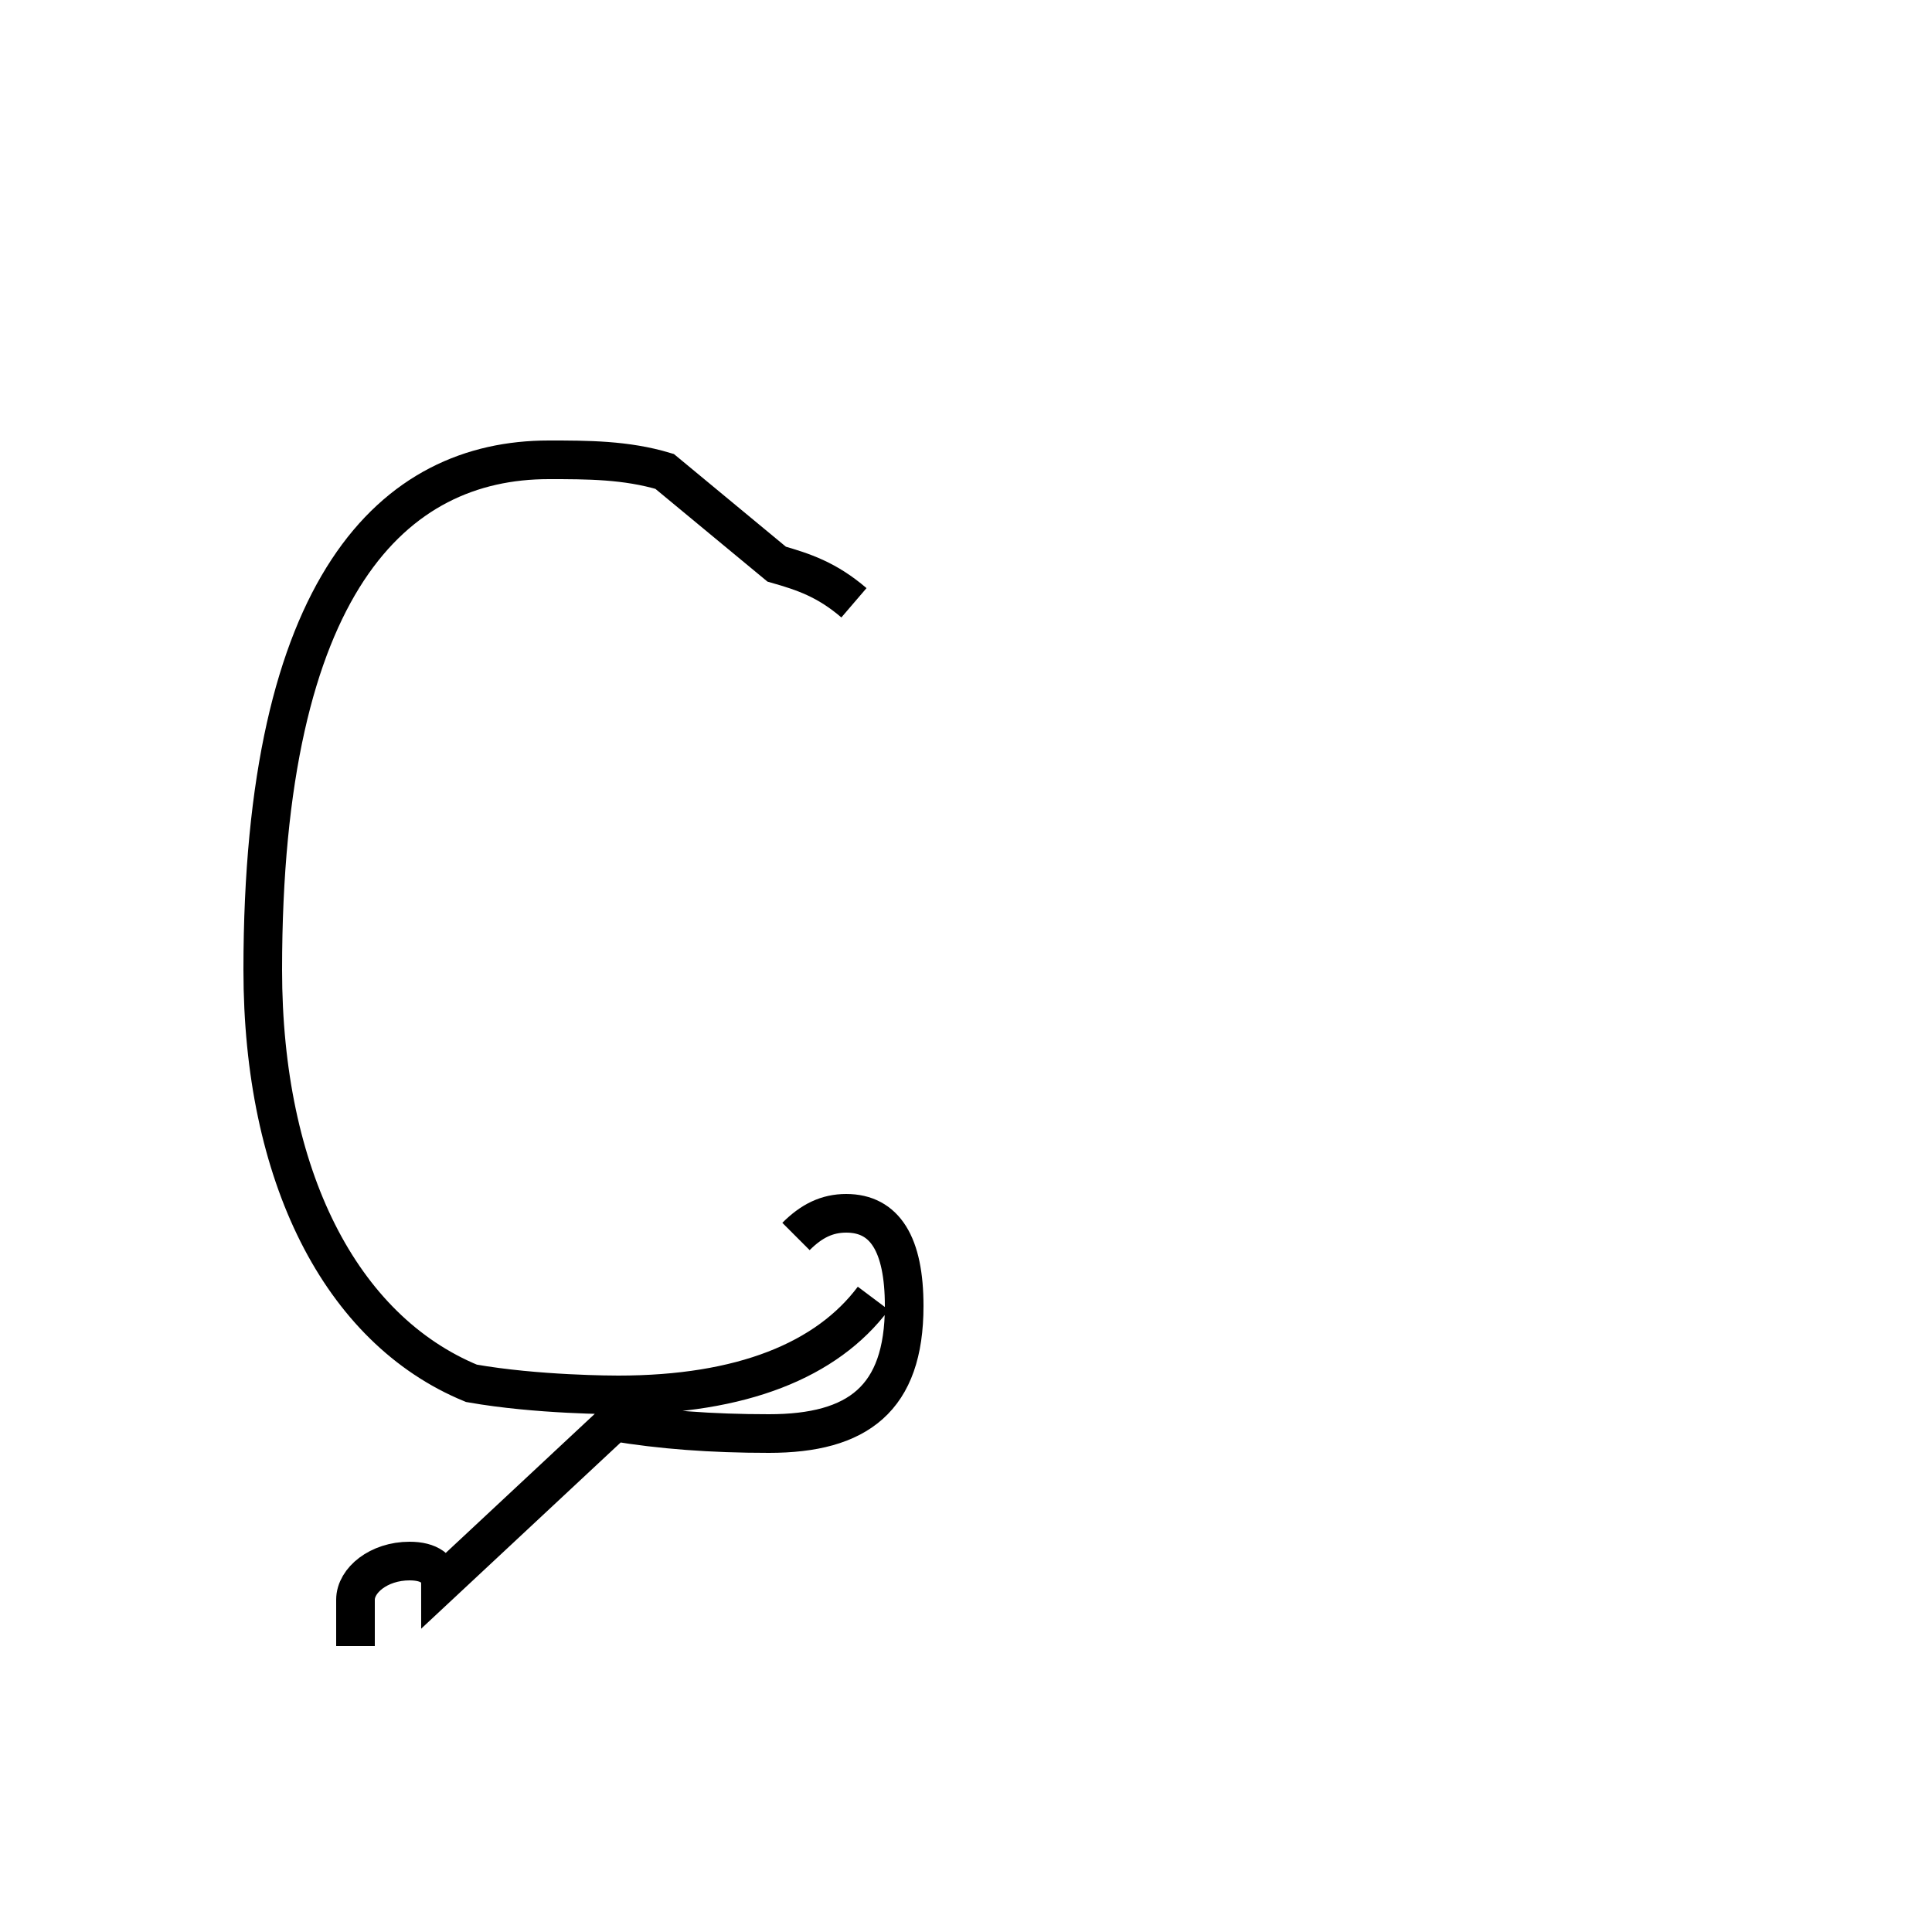 <?xml version='1.0' encoding='utf8'?>
<svg viewBox="0.0 -44.0 50.0 50.0" version="1.1" xmlns="http://www.w3.org/2000/svg">
<rect x="0.0" y="-44.0" width="50.0" height="50.0" fill="#808080" stroke="none"/>
<rect x="-1000" y="-1000" width="2000" height="2000" stroke="white" fill="white"/>
<g style="fill:none; stroke:#000000;  stroke-width:1">
<path d="M 22.1 28.4 C 21.4 29.0 20.8 29.2 20.1 29.4 L 17.2 31.8 C 16.2 32.1 15.2 32.1 14.2 32.1 C 10.2 32.1 6.8 28.9 6.8 18.9 C 6.8 13.6 8.8 9.6 12.2 8.2 C 13.9 7.9 15.9 7.9 16.0 7.9 C 19.2 7.9 21.4 8.8 22.6 10.4 M 9.2 1.4 C 9.2 1.9 9.2 2.2 9.2 2.6 C 9.2 3.1 9.8 3.6 10.6 3.6 C 11.1 3.6 11.4 3.4 11.4 3.0 L 15.9 7.2 C 17.1 7.0 18.4 6.9 19.9 6.9 C 22.2 6.9 23.4 7.8 23.4 10.2 C 23.4 11.8 22.9 12.6 21.9 12.6 C 21.4 12.6 21.0 12.4 20.6 12.0" transform="scale(1, -1)" />
</g>
</svg>